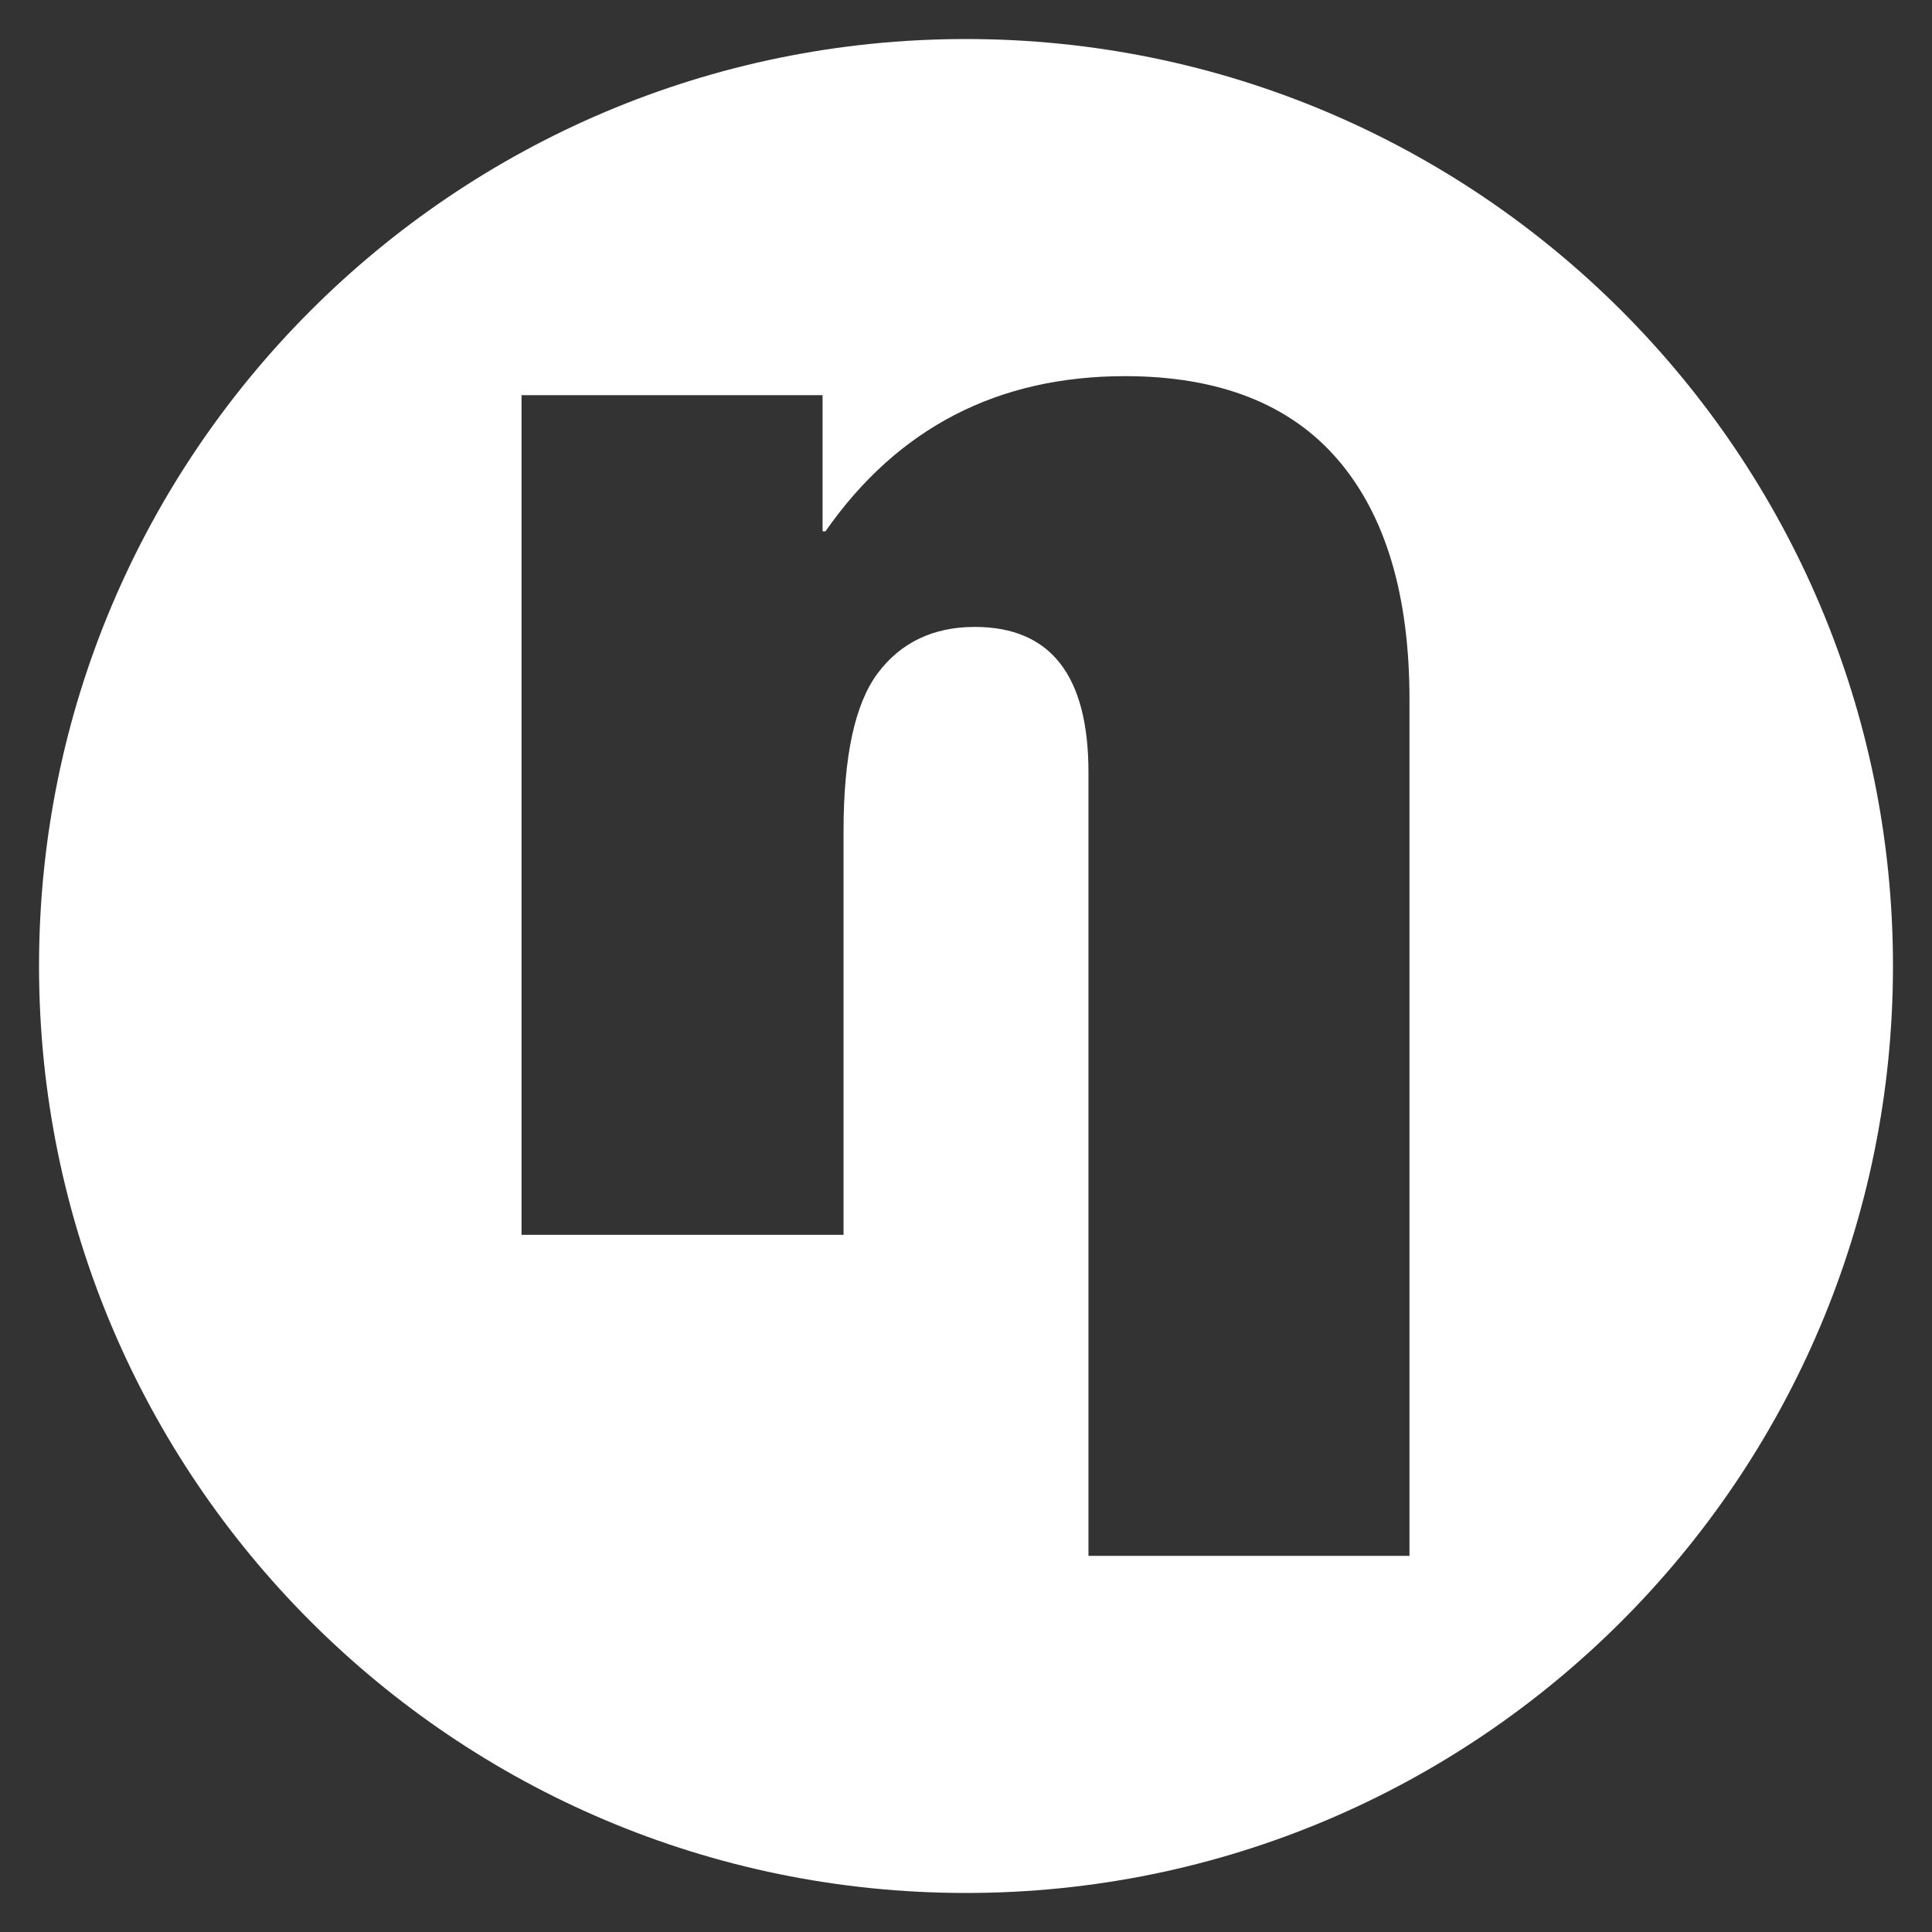 <?xml version="1.0" encoding="utf-8"?>
<!-- Generator: Adobe Illustrator 22.1.0, SVG Export Plug-In . SVG Version: 6.00 Build 0)  -->
<svg version="1.1" id="Layer_1" xmlns="http://www.w3.org/2000/svg" xmlns:xlink="http://www.w3.org/1999/xlink" x="0px" y="0px"
	 viewBox="0 0 396 396" style="enable-background:new 0 0 396 396;" xml:space="preserve">
<rect x="0" y="0" width="396" height="396" fill="#333333" stroke="none"/>
<style type="text/css">
	.st0{fill:#FFFFFF;}
</style>
<title>temperatureIcon</title>
<desc>Created with Sketch.</desc>
<title>temperatureIcon</title>
<desc>Created with Sketch.</desc>
<path class="st0" d="M198,8C93.1,8,8,93.1,8,198s85.1,190,190,190s190-85.1,190-190S302.9,8,198,8z M289.1,318.9h-66V158.3
	c0-19.9-7.8-29.8-23.3-29.8c-8.5,0-15.2,3.2-19.9,9.5c-4.7,6.3-7,17.1-7,32.4v82.7h-66V81h61.7v27.9h0.6
	c14.8-21.2,35.3-31.8,61.4-31.8c19.2,0,33.8,5.7,43.6,17.1c9.8,11.4,14.7,27.8,14.7,49.2V318.9z"/>
</svg>
